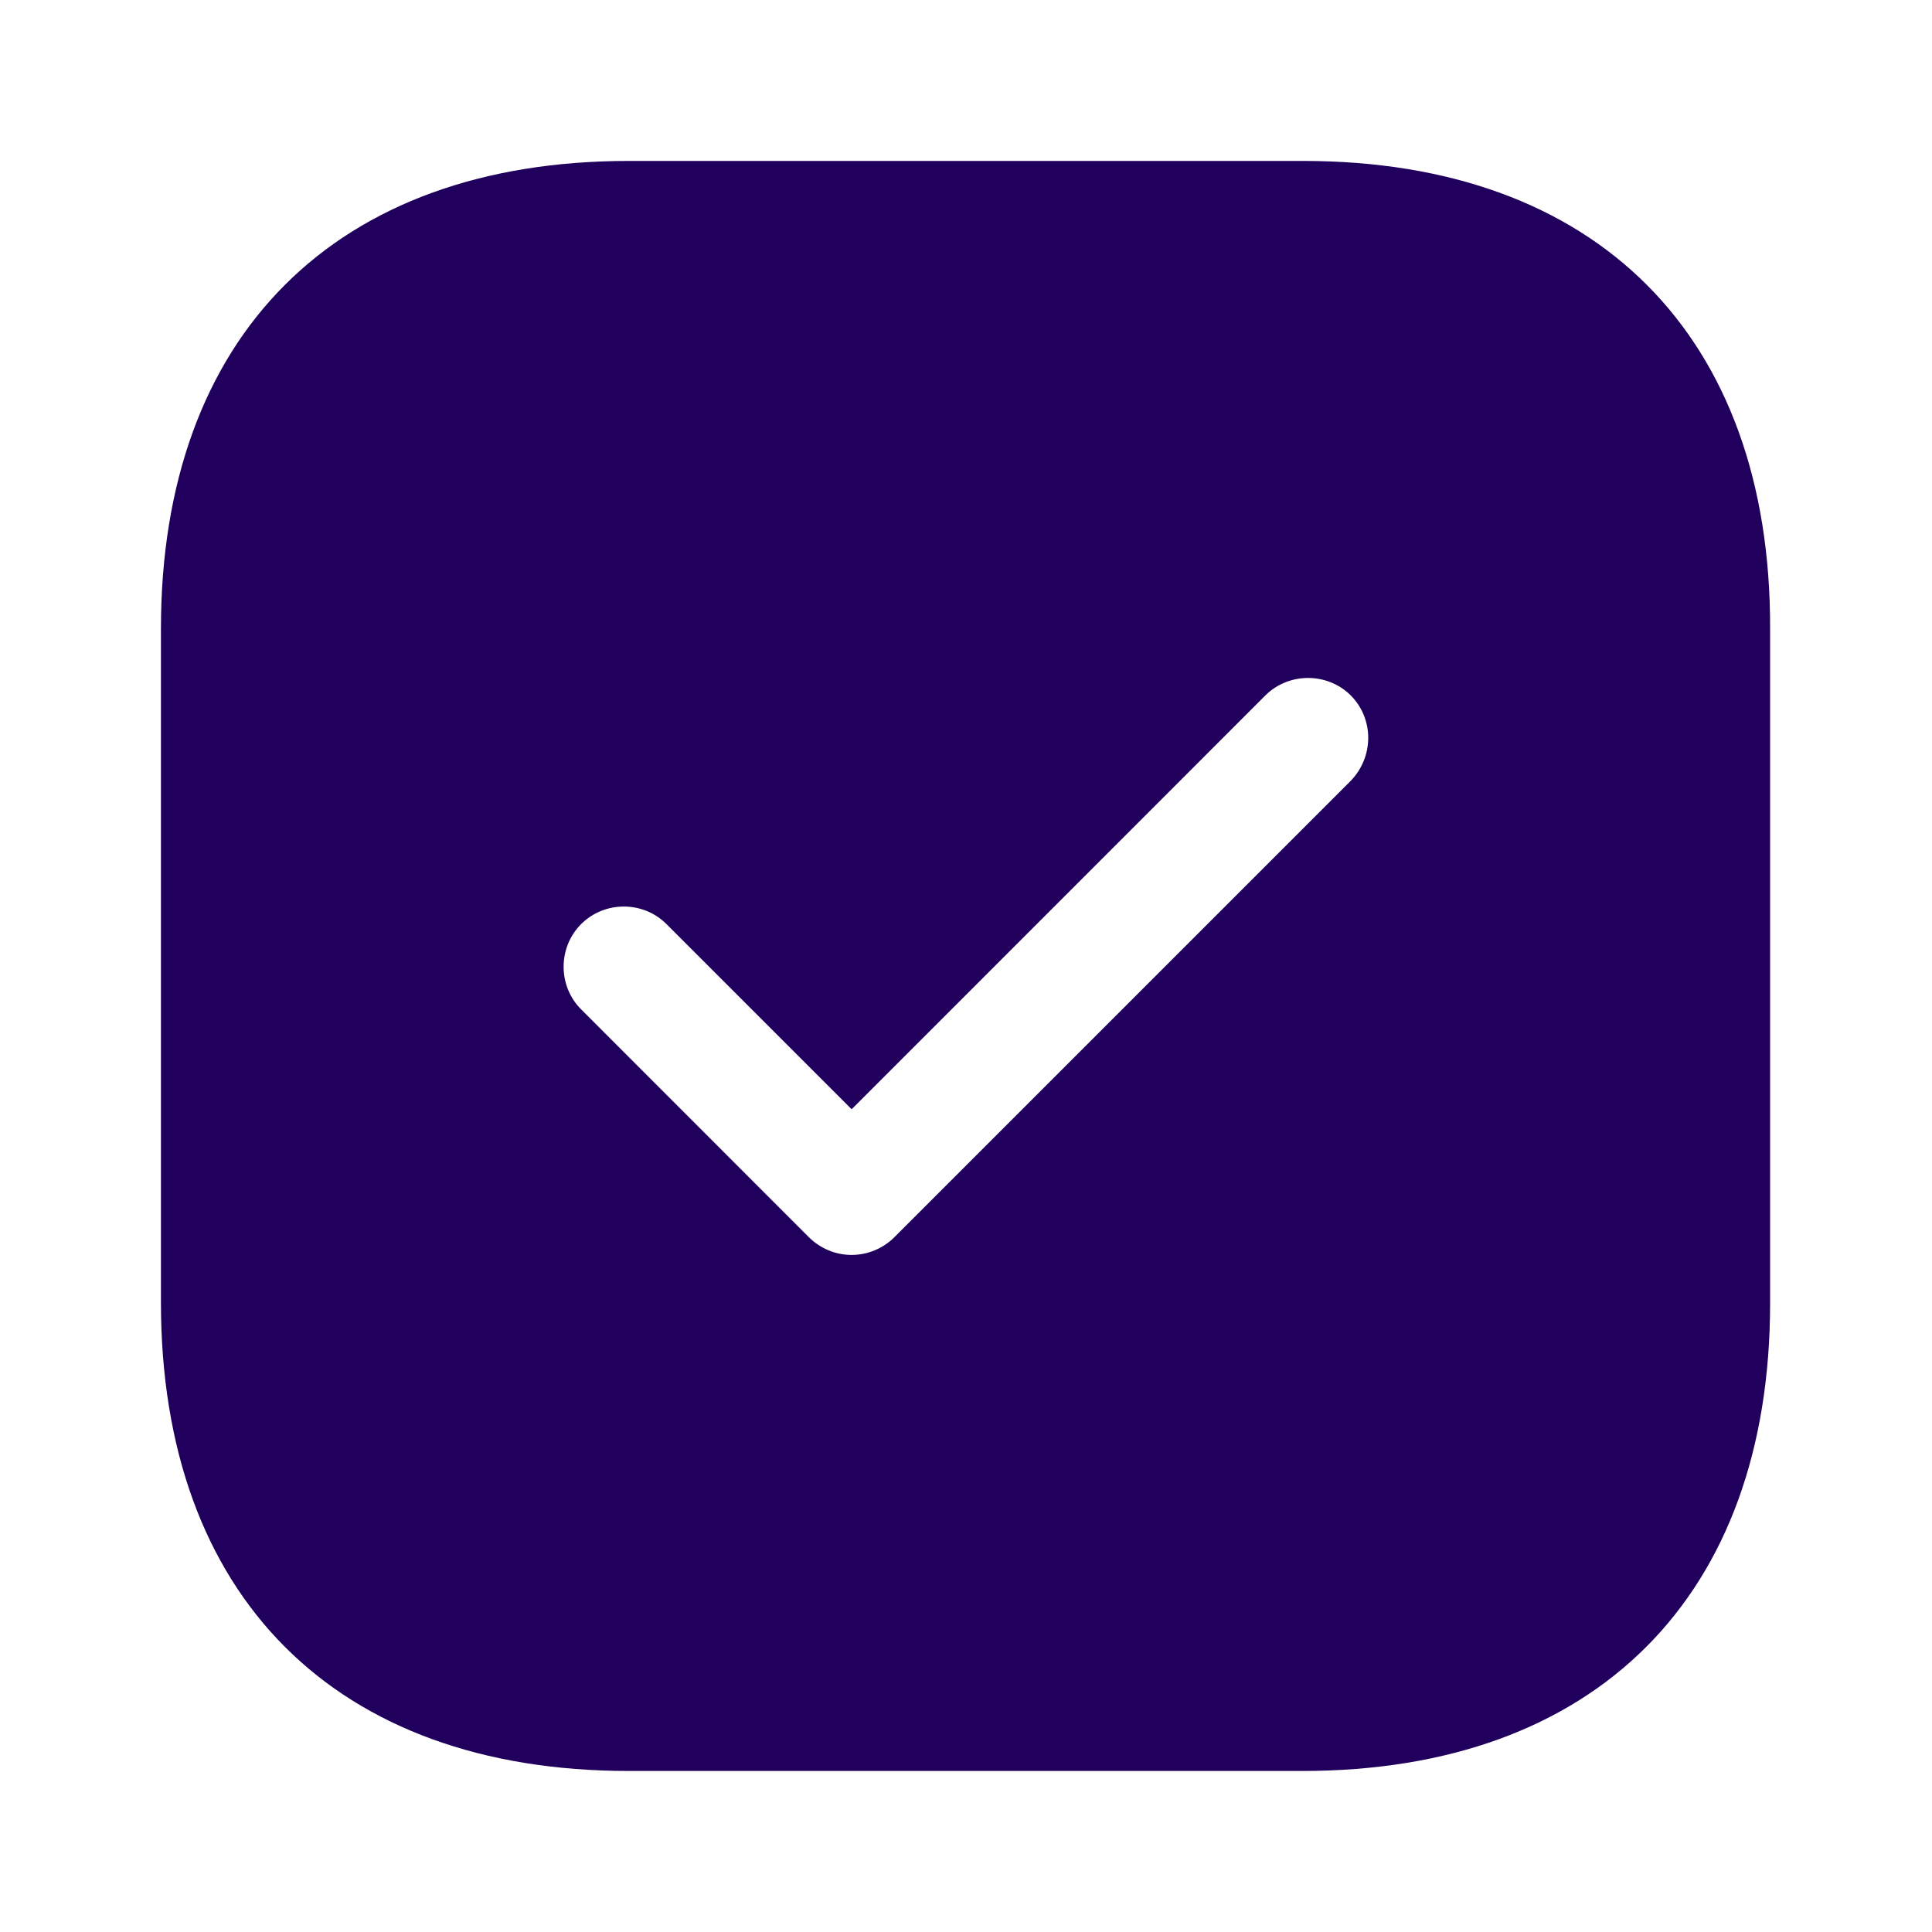 <svg width="20" height="20" viewBox="0 0 20 20" fill="none" xmlns="http://www.w3.org/2000/svg">
<path d="M13.491 1.666H6.508C3.474 1.666 1.666 3.474 1.666 6.508V13.483C1.666 16.524 3.474 18.333 6.508 18.333H13.483C16.516 18.333 18.324 16.524 18.324 13.491V6.508C18.333 3.474 16.524 1.666 13.491 1.666ZM13.983 8.083L9.258 12.808C9.141 12.924 8.983 12.991 8.816 12.991C8.649 12.991 8.491 12.924 8.374 12.808L6.016 10.449C5.774 10.208 5.774 9.808 6.016 9.566C6.258 9.324 6.658 9.324 6.899 9.566L8.816 11.483L13.099 7.199C13.341 6.958 13.741 6.958 13.983 7.199C14.224 7.441 14.224 7.833 13.983 8.083Z" fill="#21005D"/>
</svg>
